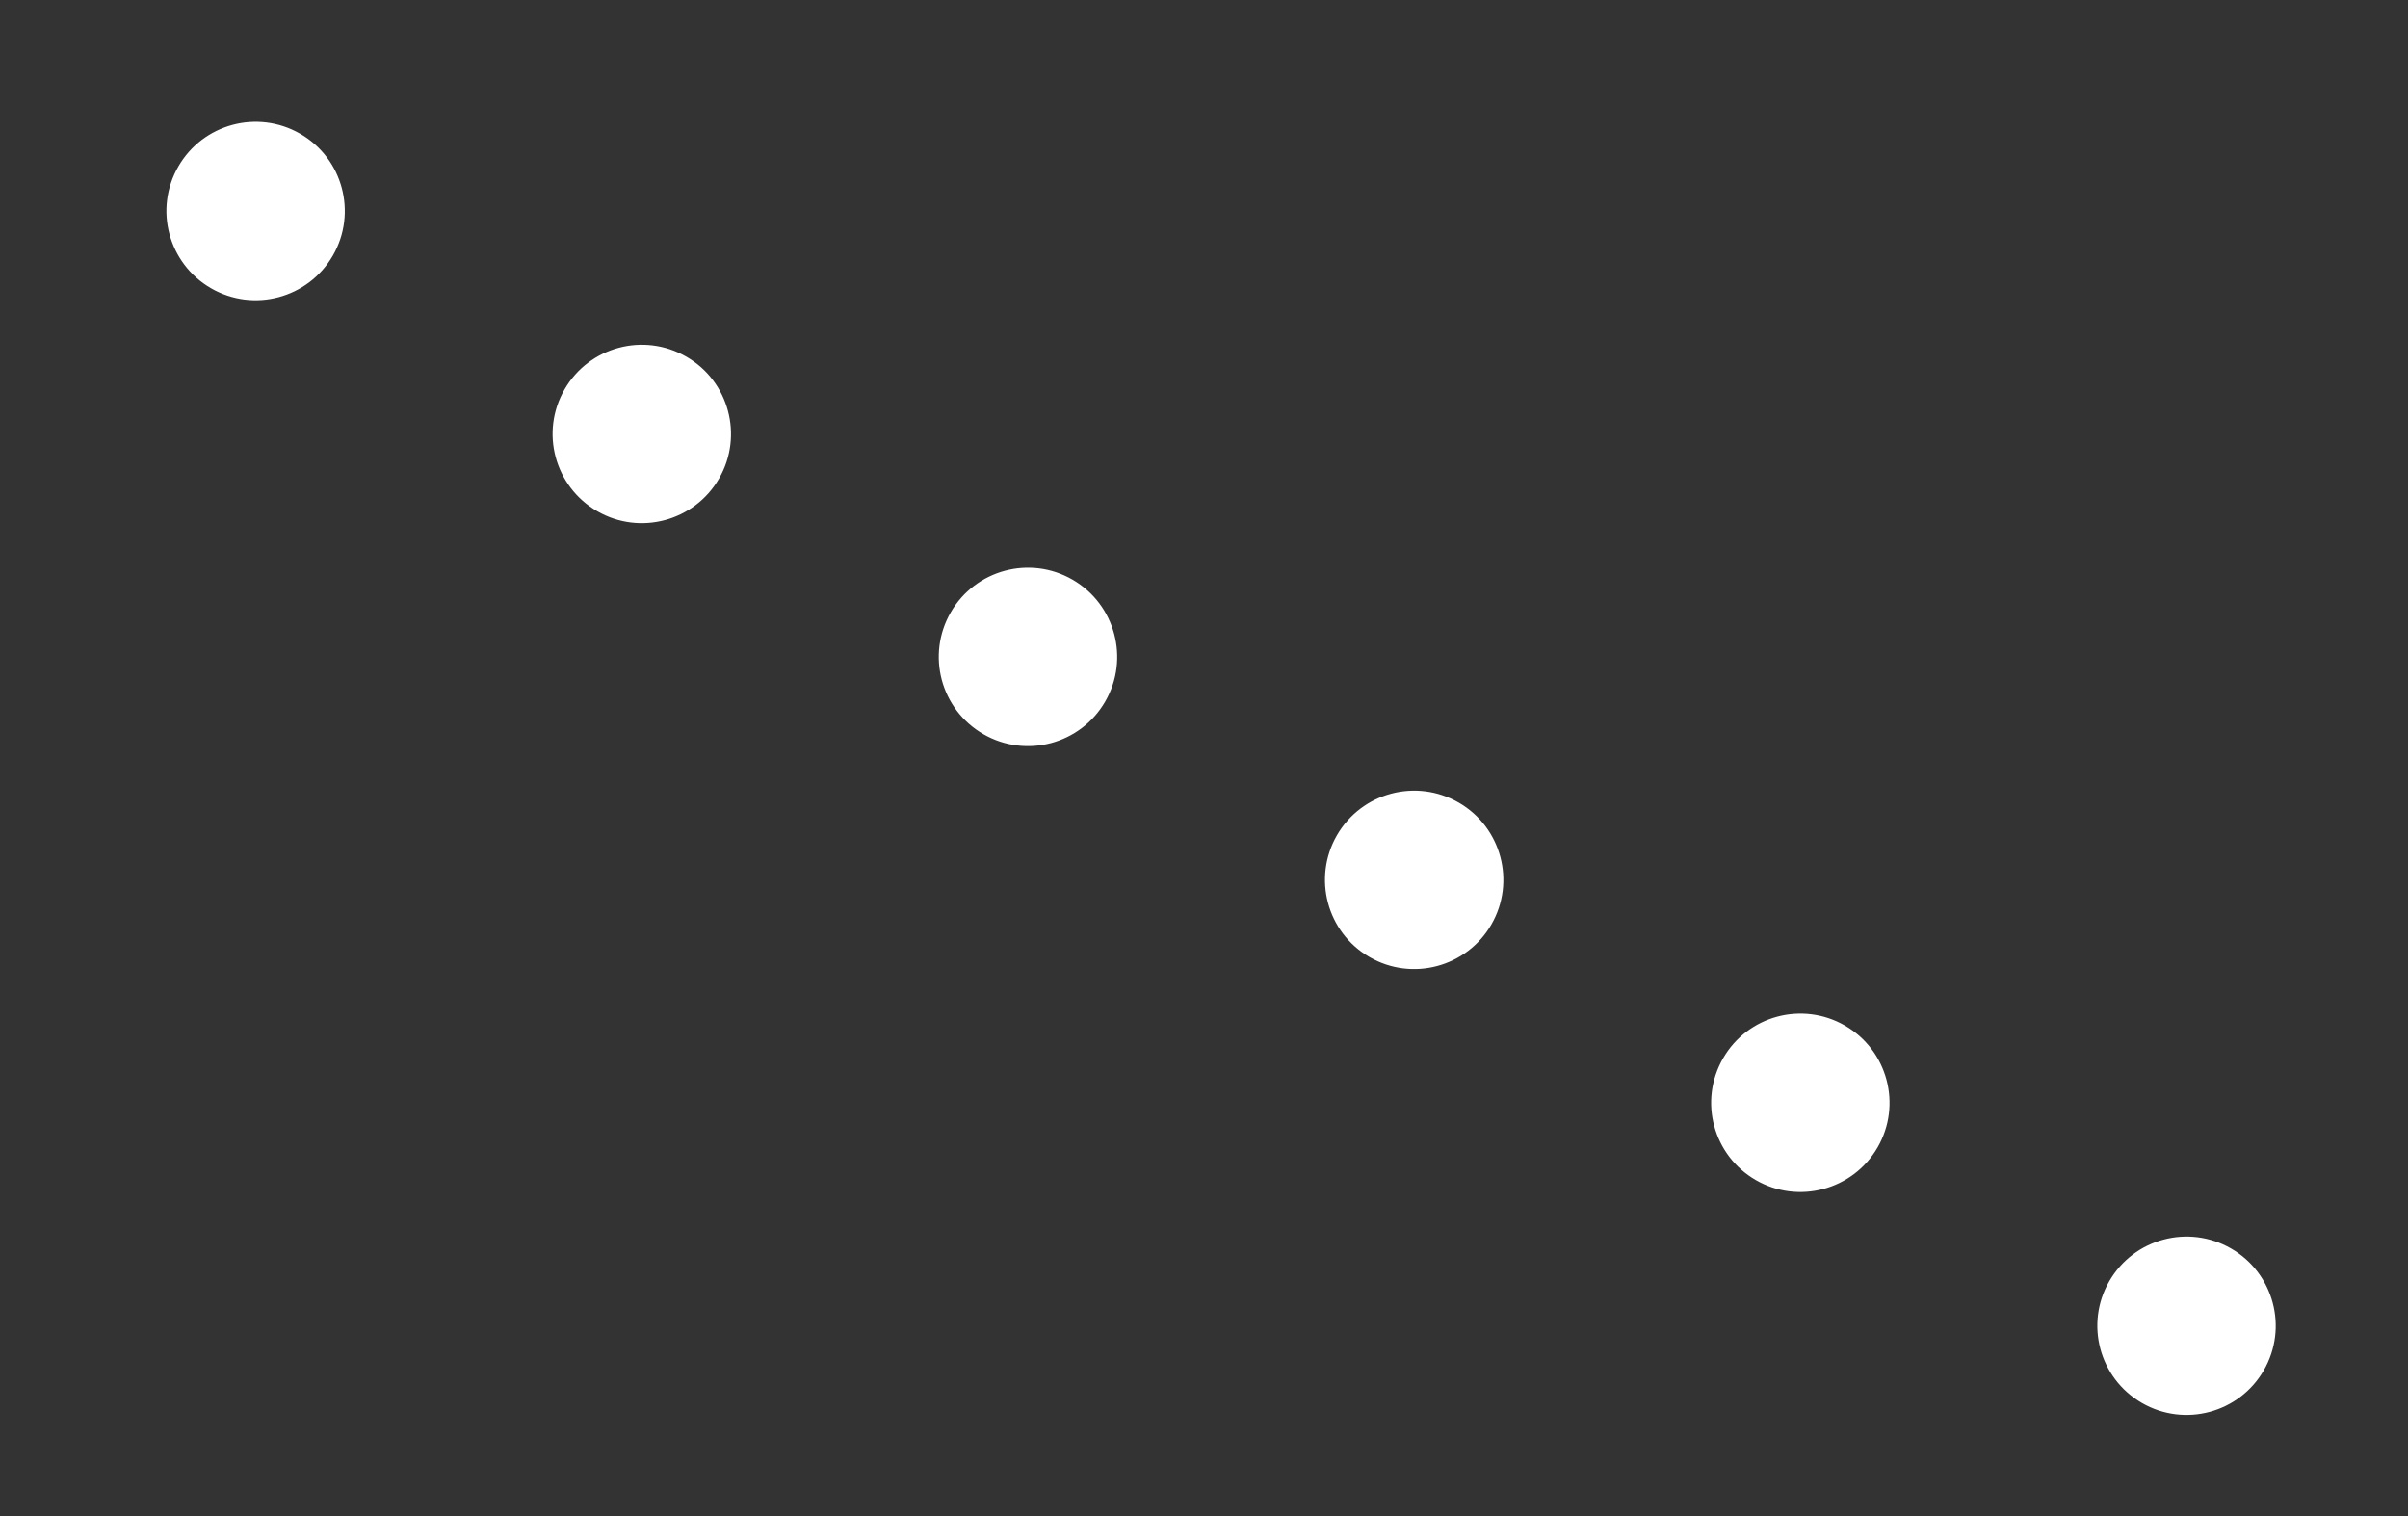 <svg xmlns="http://www.w3.org/2000/svg" width="54" height="34" viewBox="0 0 54 34">
  <rect x="0" y="0" width="54" height="34" fill="#333333" stroke="none"/>
  <path fill="#FFFFFF" fill-rule="evenodd" d="M2.383,19.232 C1.278,19.232 0.383,18.337 0.383,17.232 C0.383,16.127 1.278,15.232 2.383,15.232 C3.487,15.232 4.383,16.127 4.383,17.232 C4.383,18.337 3.487,19.232 2.383,19.232 Z M12.383,19.232 C11.278,19.232 10.383,18.337 10.383,17.232 C10.383,16.127 11.278,15.232 12.383,15.232 C13.487,15.232 14.383,16.127 14.383,17.232 C14.383,18.337 13.487,19.232 12.383,19.232 Z M22.383,19.232 C21.278,19.232 20.383,18.337 20.383,17.232 C20.383,16.127 21.278,15.232 22.383,15.232 C23.487,15.232 24.383,16.127 24.383,17.232 C24.383,18.337 23.487,19.232 22.383,19.232 Z M32.383,19.232 C31.278,19.232 30.383,18.337 30.383,17.232 C30.383,16.127 31.278,15.232 32.383,15.232 C33.487,15.232 34.383,16.127 34.383,17.232 C34.383,18.337 33.487,19.232 32.383,19.232 Z M42.383,19.232 C41.278,19.232 40.383,18.337 40.383,17.232 C40.383,16.127 41.278,15.232 42.383,15.232 C43.487,15.232 44.383,16.127 44.383,17.232 C44.383,18.337 43.487,19.232 42.383,19.232 Z M52.383,19.232 C51.278,19.232 50.383,18.337 50.383,17.232 C50.383,16.127 51.278,15.232 52.383,15.232 C53.487,15.232 54.383,16.127 54.383,17.232 C54.383,18.337 53.487,19.232 52.383,19.232 Z" transform="scale(1 -1) rotate(-30 -36.928 0)"/>
</svg>

